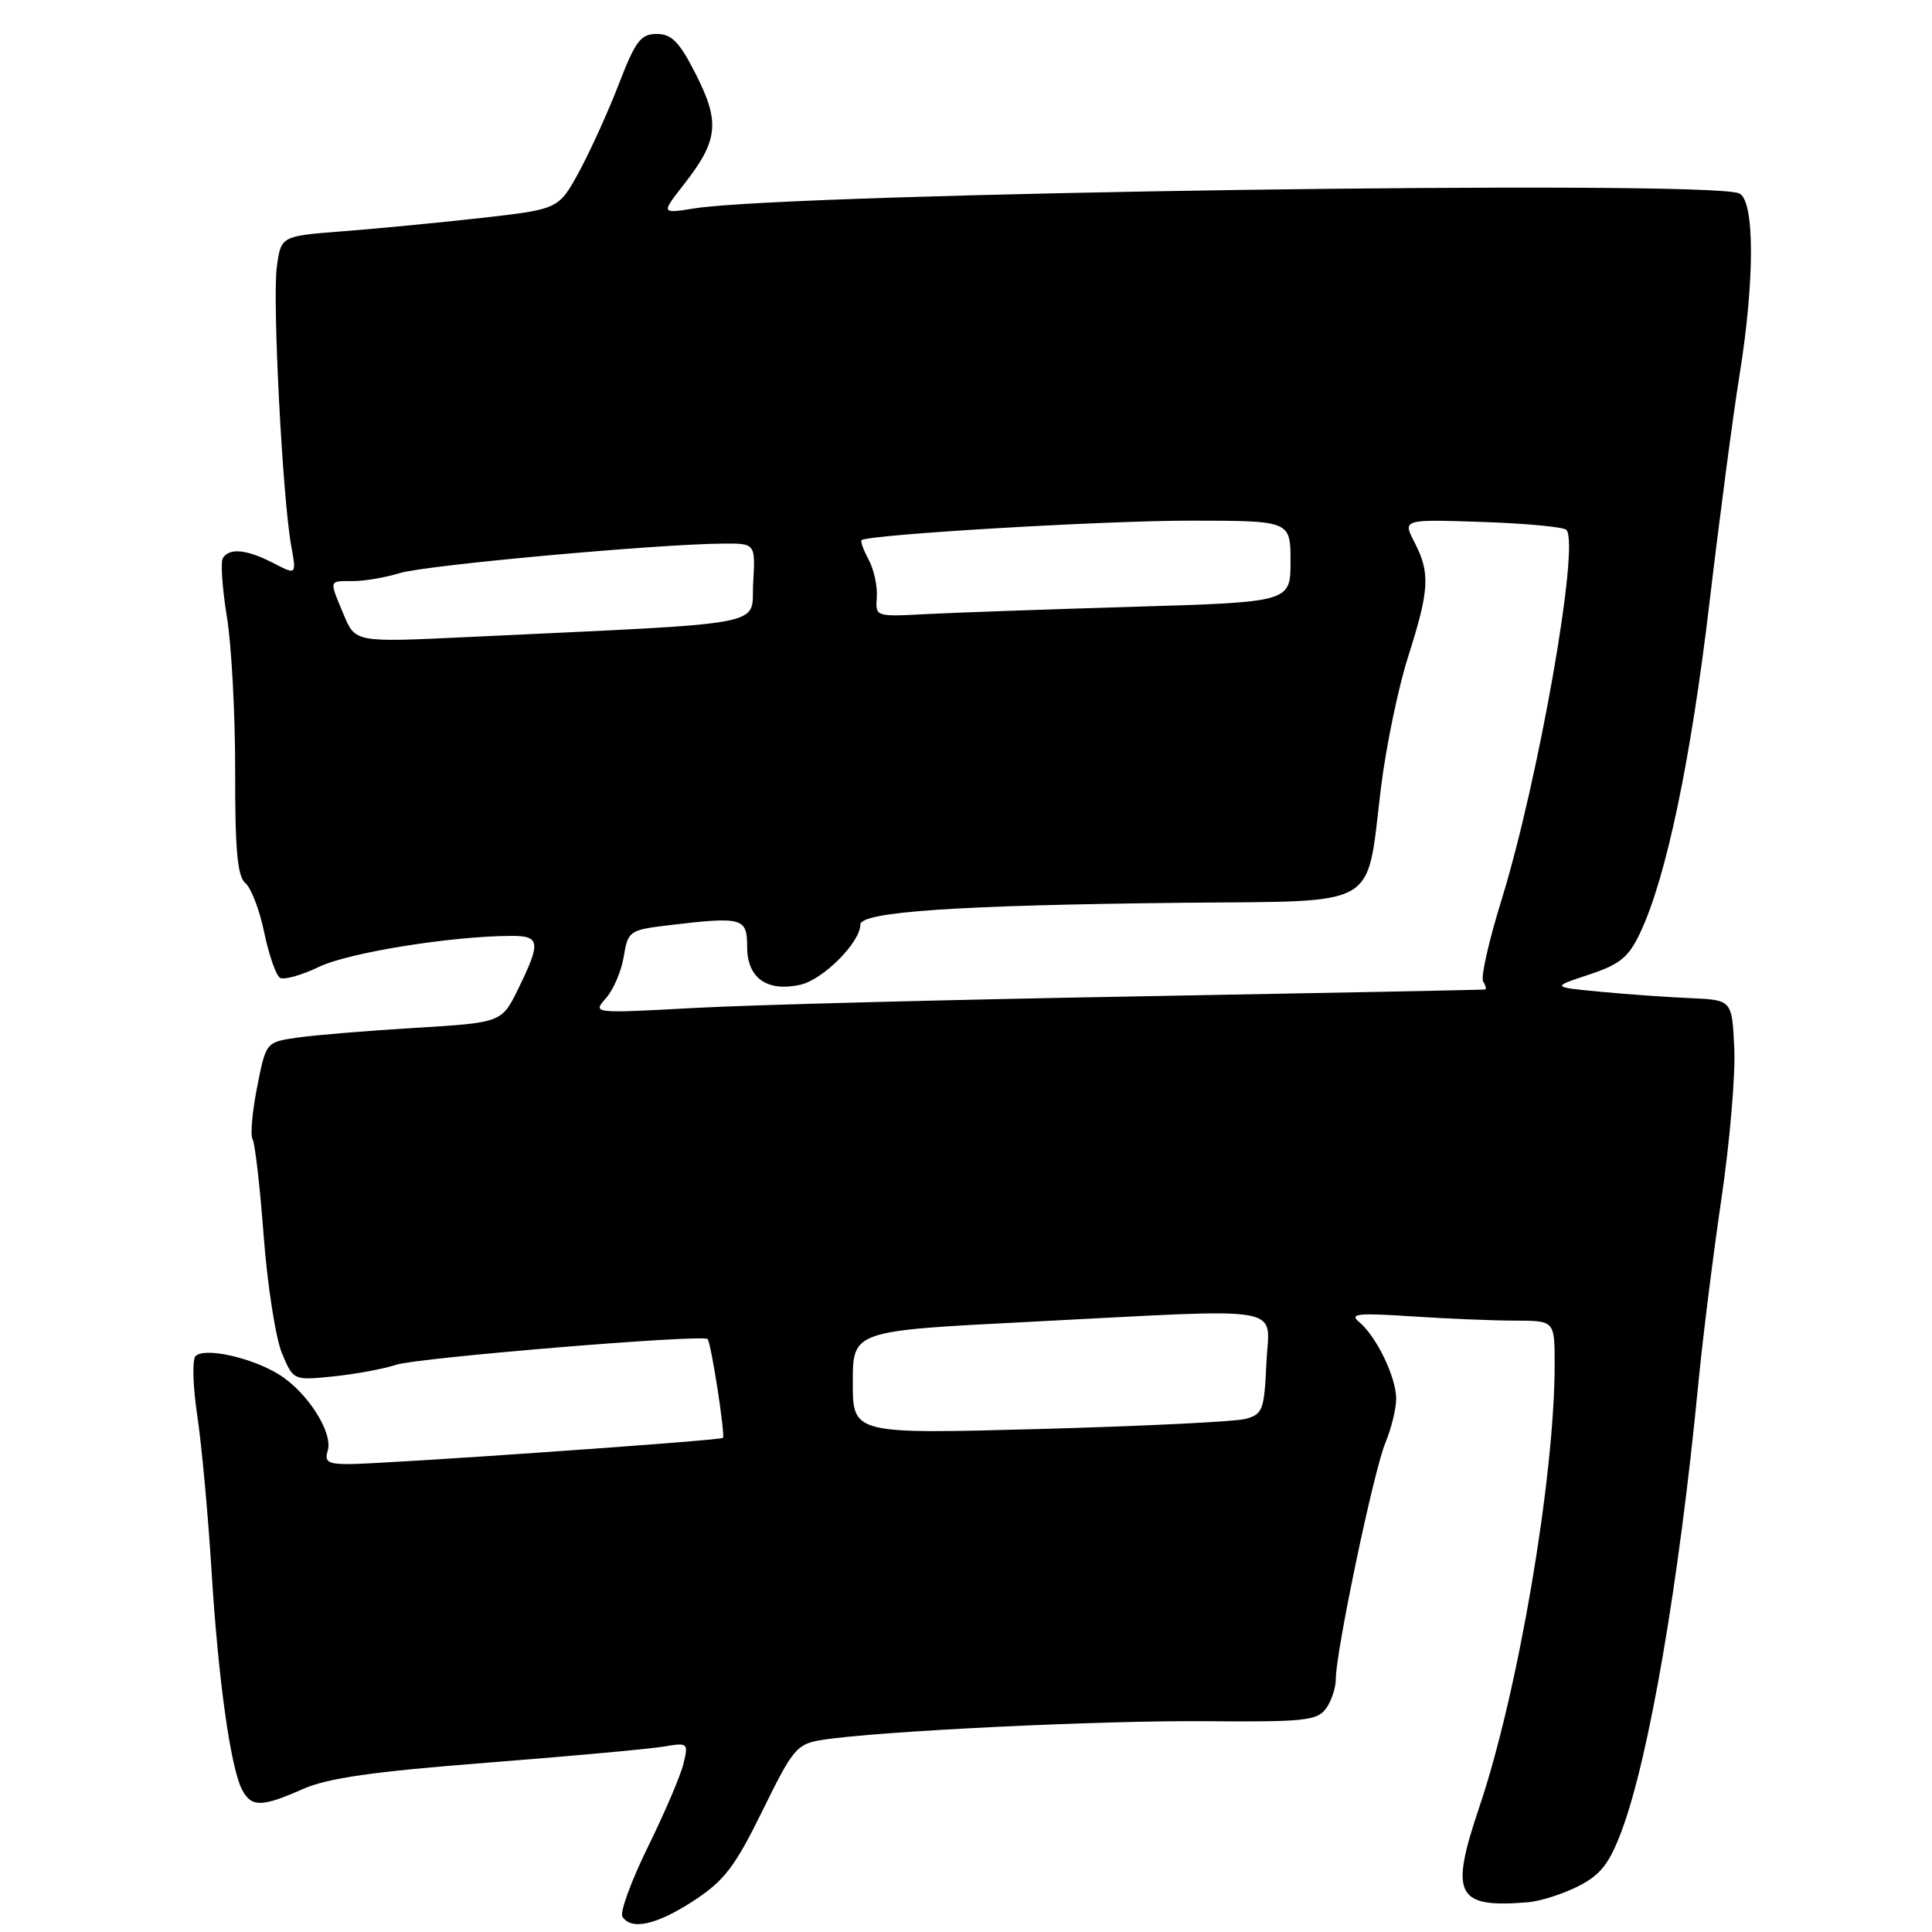 <?xml version="1.0" encoding="UTF-8" standalone="no"?>
<!DOCTYPE svg PUBLIC "-//W3C//DTD SVG 1.1//EN" "http://www.w3.org/Graphics/SVG/1.1/DTD/svg11.dtd" >
<svg xmlns="http://www.w3.org/2000/svg" xmlns:xlink="http://www.w3.org/1999/xlink" version="1.1" viewBox="0 0 256 256">
 <g >
 <path fill="currentColor"
d=" M 91.93 251.85 C 95.98 249.20 97.40 247.34 101.04 239.91 C 105.08 231.67 105.58 231.08 108.93 230.55 C 116.22 229.39 145.96 227.94 159.94 228.07 C 172.75 228.18 174.53 227.99 175.69 226.41 C 176.41 225.42 177.00 223.66 177.00 222.49 C 177.00 218.86 182.03 194.86 183.56 191.21 C 184.35 189.31 185.00 186.66 185.00 185.33 C 185.00 182.49 182.38 177.07 180.10 175.18 C 178.76 174.07 179.87 173.95 187.00 174.42 C 191.68 174.73 197.86 174.99 200.75 174.99 C 206.00 175.00 206.00 175.00 206.00 180.78 C 206.00 195.77 201.15 224.27 196.01 239.47 C 192.07 251.14 192.94 252.84 202.47 252.06 C 204.11 251.92 207.11 250.96 209.14 249.93 C 212.10 248.42 213.25 246.94 214.88 242.59 C 218.50 232.92 222.48 209.71 225.02 183.50 C 225.60 177.45 226.99 166.38 228.09 158.89 C 229.20 151.40 229.97 142.40 229.80 138.89 C 229.50 132.50 229.50 132.50 224.00 132.26 C 220.97 132.13 215.59 131.75 212.03 131.41 C 205.57 130.79 205.57 130.79 210.53 129.15 C 214.68 127.77 215.81 126.85 217.37 123.52 C 220.80 116.21 224.05 100.69 226.52 79.81 C 227.87 68.43 229.65 54.93 230.48 49.81 C 232.54 37.10 232.52 26.41 230.42 25.61 C 225.75 23.81 104.93 25.56 92.04 27.61 C 87.58 28.32 87.58 28.32 90.64 24.41 C 95.16 18.64 95.43 16.20 92.23 9.89 C 90.04 5.56 89.01 4.50 87.03 4.50 C 84.90 4.50 84.20 5.43 82.01 11.11 C 80.61 14.75 78.24 19.97 76.75 22.72 C 74.03 27.72 74.03 27.72 63.76 28.88 C 58.12 29.51 49.84 30.31 45.37 30.65 C 37.23 31.28 37.23 31.28 36.68 35.39 C 36.08 39.82 37.44 66.03 38.59 72.35 C 39.29 76.20 39.29 76.20 36.20 74.60 C 32.68 72.79 30.39 72.56 29.53 73.95 C 29.21 74.47 29.45 77.96 30.06 81.70 C 30.68 85.44 31.17 94.66 31.16 102.18 C 31.14 112.61 31.46 116.14 32.51 117.01 C 33.27 117.64 34.40 120.59 35.01 123.56 C 35.63 126.53 36.57 129.23 37.09 129.56 C 37.62 129.88 39.95 129.23 42.28 128.11 C 46.16 126.23 59.86 124.03 67.75 124.01 C 71.58 124.00 71.69 124.84 68.68 131.00 C 66.48 135.50 66.48 135.50 54.99 136.20 C 48.67 136.58 41.64 137.16 39.37 137.49 C 35.24 138.09 35.24 138.09 34.07 144.05 C 33.42 147.34 33.15 150.44 33.47 150.95 C 33.78 151.46 34.45 157.23 34.94 163.79 C 35.44 170.34 36.53 177.33 37.36 179.31 C 38.87 182.92 38.87 182.92 44.18 182.38 C 47.11 182.08 50.85 181.38 52.50 180.84 C 55.34 179.90 93.11 176.78 93.76 177.43 C 94.22 177.89 96.13 190.21 95.79 190.53 C 95.43 190.88 50.77 194.00 46.17 194.00 C 43.48 194.00 42.97 193.68 43.42 192.25 C 44.19 189.84 40.68 184.38 36.89 182.08 C 33.21 179.84 27.09 178.51 25.91 179.69 C 25.46 180.14 25.55 183.66 26.13 187.51 C 26.71 191.35 27.56 200.57 28.02 208.00 C 28.92 222.60 30.56 234.31 32.10 237.19 C 33.33 239.49 34.70 239.46 40.13 237.06 C 43.42 235.60 49.47 234.74 64.51 233.57 C 75.50 232.71 86.02 231.75 87.88 231.44 C 91.16 230.88 91.23 230.94 90.57 233.68 C 90.20 235.23 88.08 240.19 85.86 244.71 C 83.64 249.22 82.12 253.39 82.47 253.96 C 83.63 255.82 87.02 255.06 91.93 251.85 Z  M 113.00 183.18 C 113.00 176.34 113.00 176.34 136.25 175.16 C 171.43 173.36 168.15 172.78 167.80 180.68 C 167.52 186.86 167.31 187.41 165.00 188.02 C 163.62 188.38 151.36 188.98 137.75 189.35 C 113.00 190.02 113.00 190.02 113.00 183.18 Z  M 80.29 132.27 C 81.28 131.16 82.34 128.67 82.65 126.75 C 83.20 123.39 83.42 123.23 88.36 122.63 C 98.43 121.42 99.00 121.58 99.00 125.46 C 99.00 129.59 101.62 131.46 106.03 130.49 C 109.04 129.83 114.00 124.87 114.00 122.52 C 114.00 120.81 126.83 119.94 156.87 119.62 C 183.16 119.35 180.99 120.61 182.97 104.50 C 183.64 99.00 185.27 91.12 186.59 87.00 C 189.41 78.15 189.53 75.92 187.43 71.86 C 185.85 68.81 185.85 68.81 196.35 69.16 C 202.12 69.35 207.16 69.82 207.55 70.21 C 209.37 72.04 203.88 103.31 198.95 119.28 C 197.28 124.66 196.19 129.50 196.52 130.03 C 196.85 130.56 196.98 131.05 196.81 131.11 C 196.64 131.16 176.03 131.57 151.00 132.02 C 125.97 132.46 99.42 133.15 92.00 133.56 C 78.50 134.29 78.50 134.29 80.29 132.27 Z  M 45.54 81.44 C 43.59 76.76 43.52 77.00 46.76 77.00 C 48.27 77.00 51.09 76.52 53.01 75.93 C 56.39 74.89 87.09 72.09 95.80 72.03 C 100.10 72.00 100.10 72.00 99.80 77.25 C 99.46 83.13 103.02 82.46 61.79 84.42 C 47.08 85.12 47.08 85.12 45.54 81.44 Z  M 116.18 79.12 C 116.28 77.68 115.80 75.45 115.10 74.16 C 114.41 72.88 113.99 71.71 114.17 71.57 C 115.12 70.83 146.28 68.98 157.75 68.99 C 171.00 69.00 171.00 69.00 171.00 74.39 C 171.00 79.78 171.00 79.78 150.25 80.40 C 138.84 80.74 126.46 81.18 122.74 81.37 C 115.99 81.73 115.99 81.73 116.18 79.12 Z "/>
</g>
</svg>